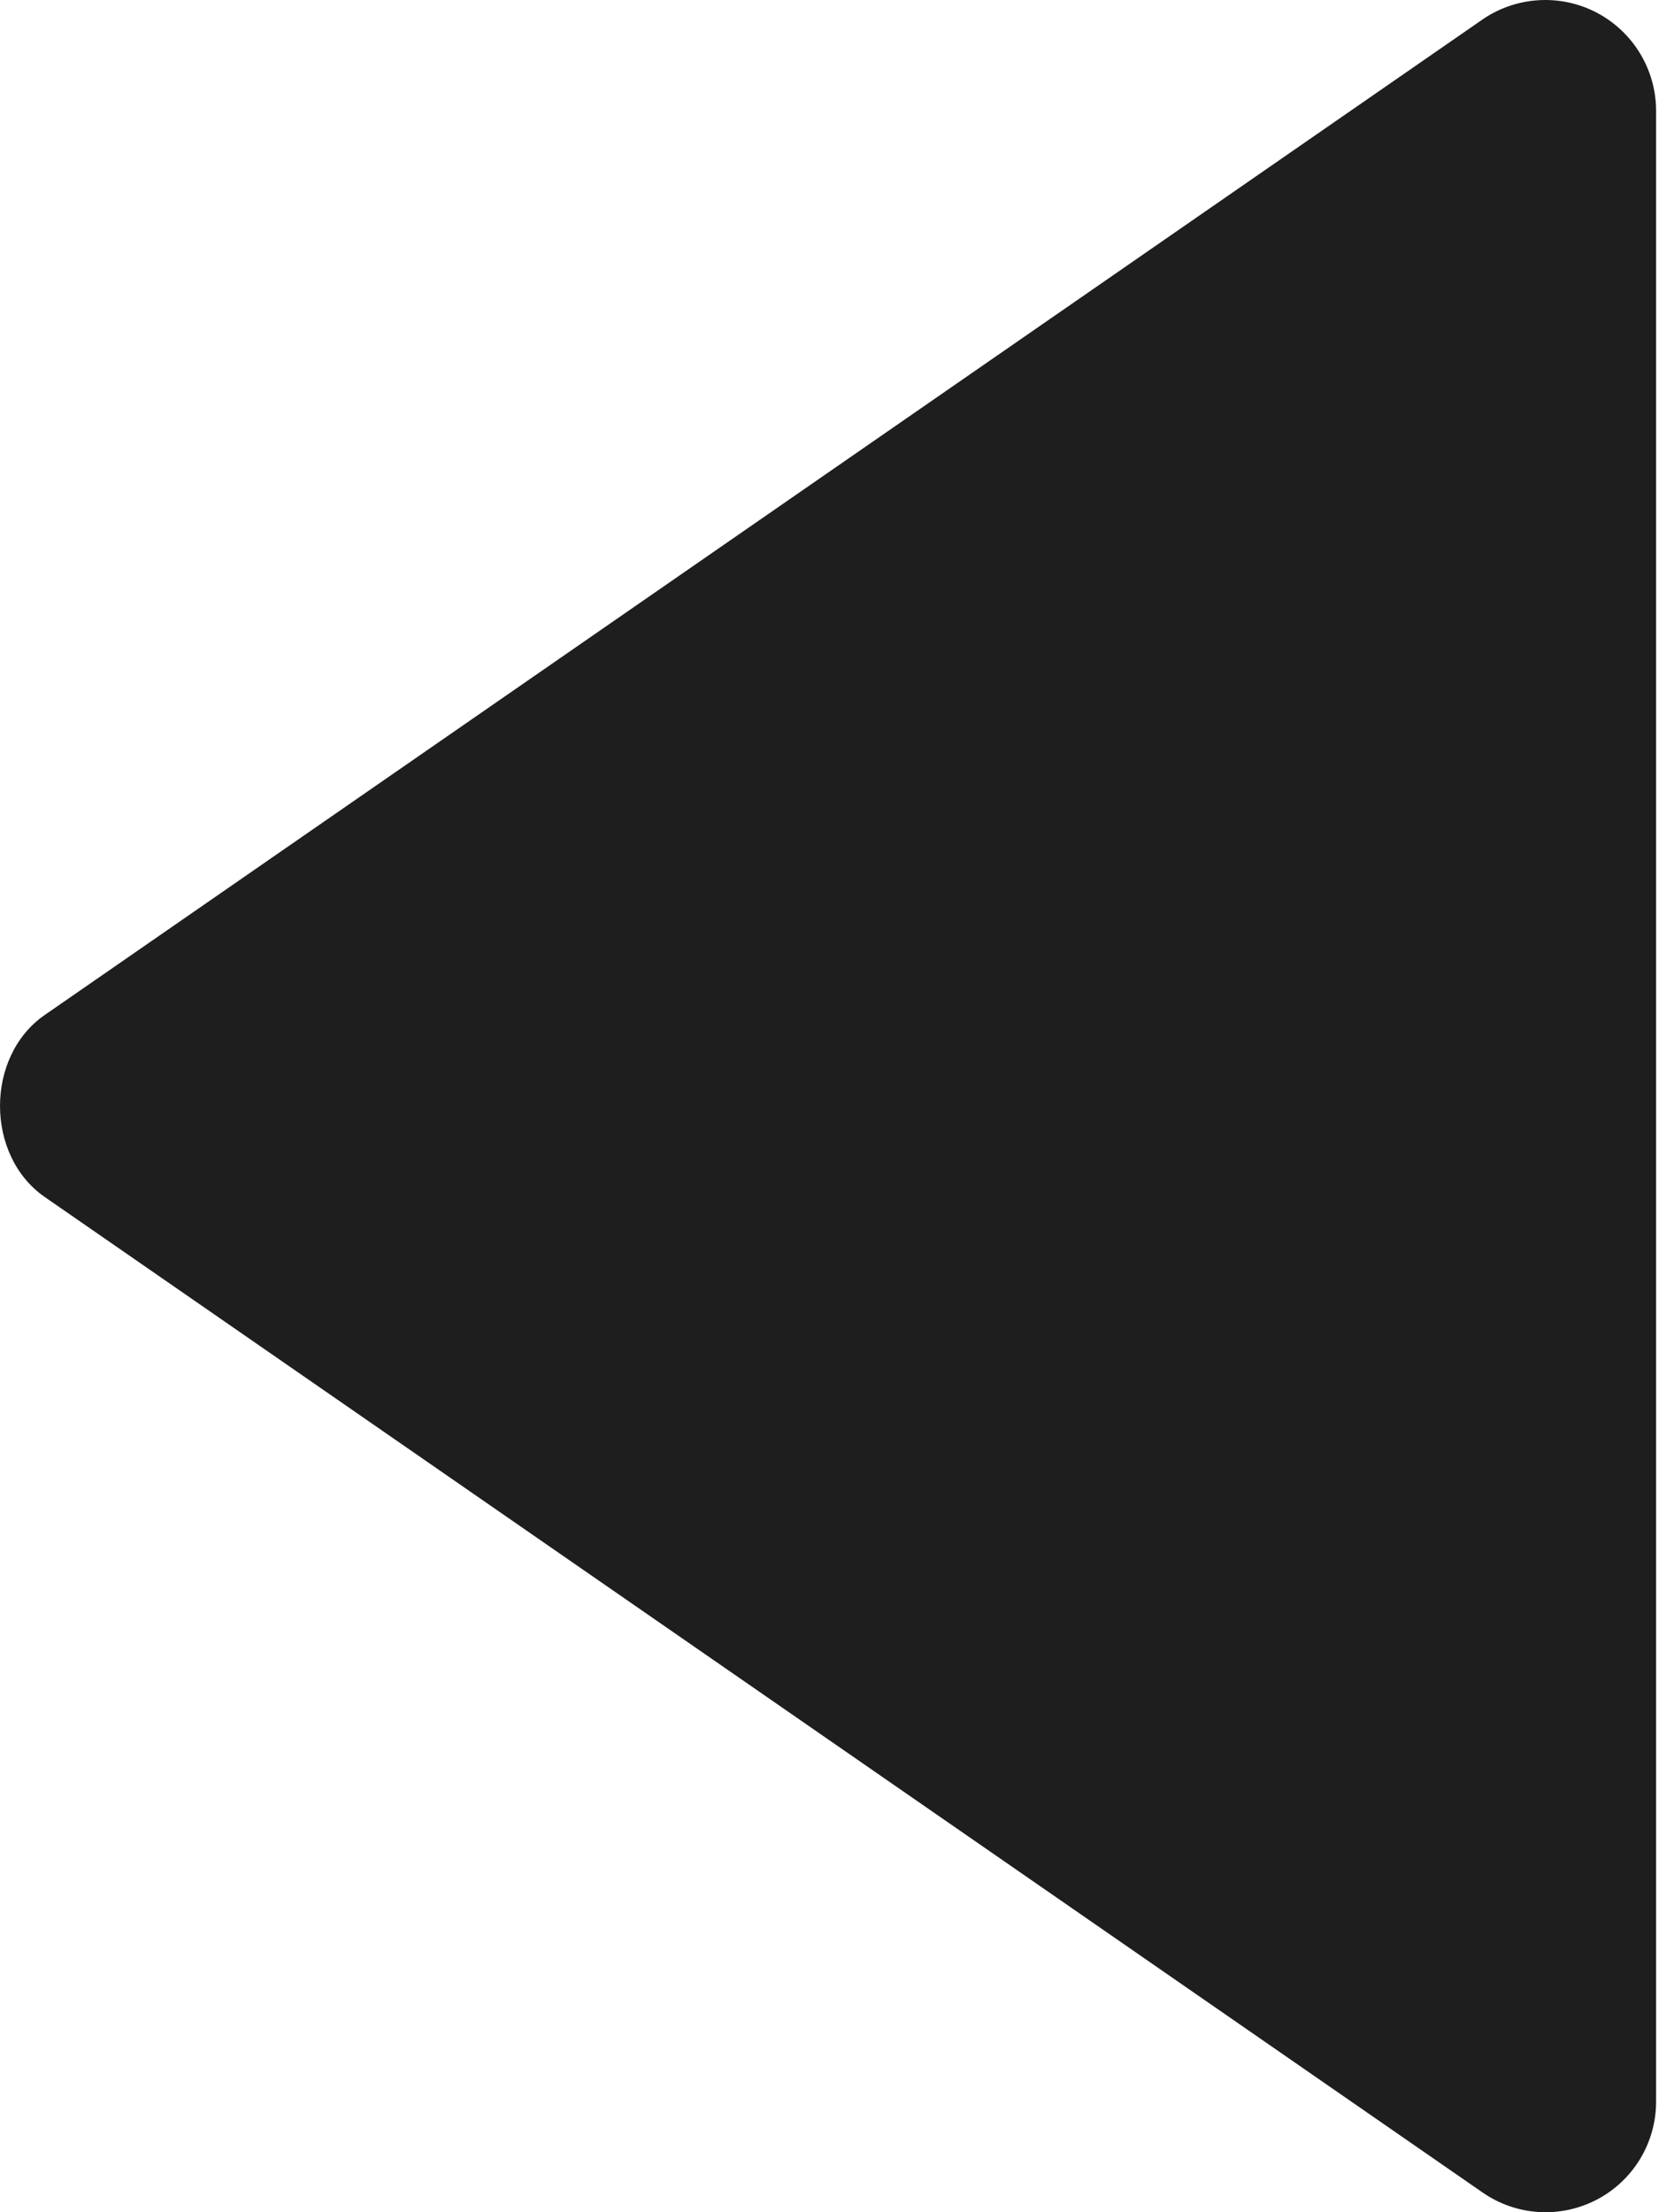 <svg width="33" height="44" viewBox="0 0 33 44" fill="none" xmlns="http://www.w3.org/2000/svg">
<path d="M32.942 41.799L32.942 2.198C32.941 1.797 32.83 1.404 32.622 1.061C32.414 0.718 32.117 0.439 31.762 0.252C31.407 0.066 31.007 -0.02 30.607 0.004C30.207 0.028 29.821 0.16 29.49 0.387L0.889 20.188C-0.296 21.008 -0.296 22.984 0.889 23.807L29.49 43.607C29.82 43.836 30.206 43.971 30.607 43.996C31.008 44.021 31.408 43.935 31.764 43.749C32.12 43.563 32.418 43.282 32.626 42.938C32.833 42.594 32.943 42.2 32.942 41.799Z" fill="#1E1E1E"/>
</svg>
